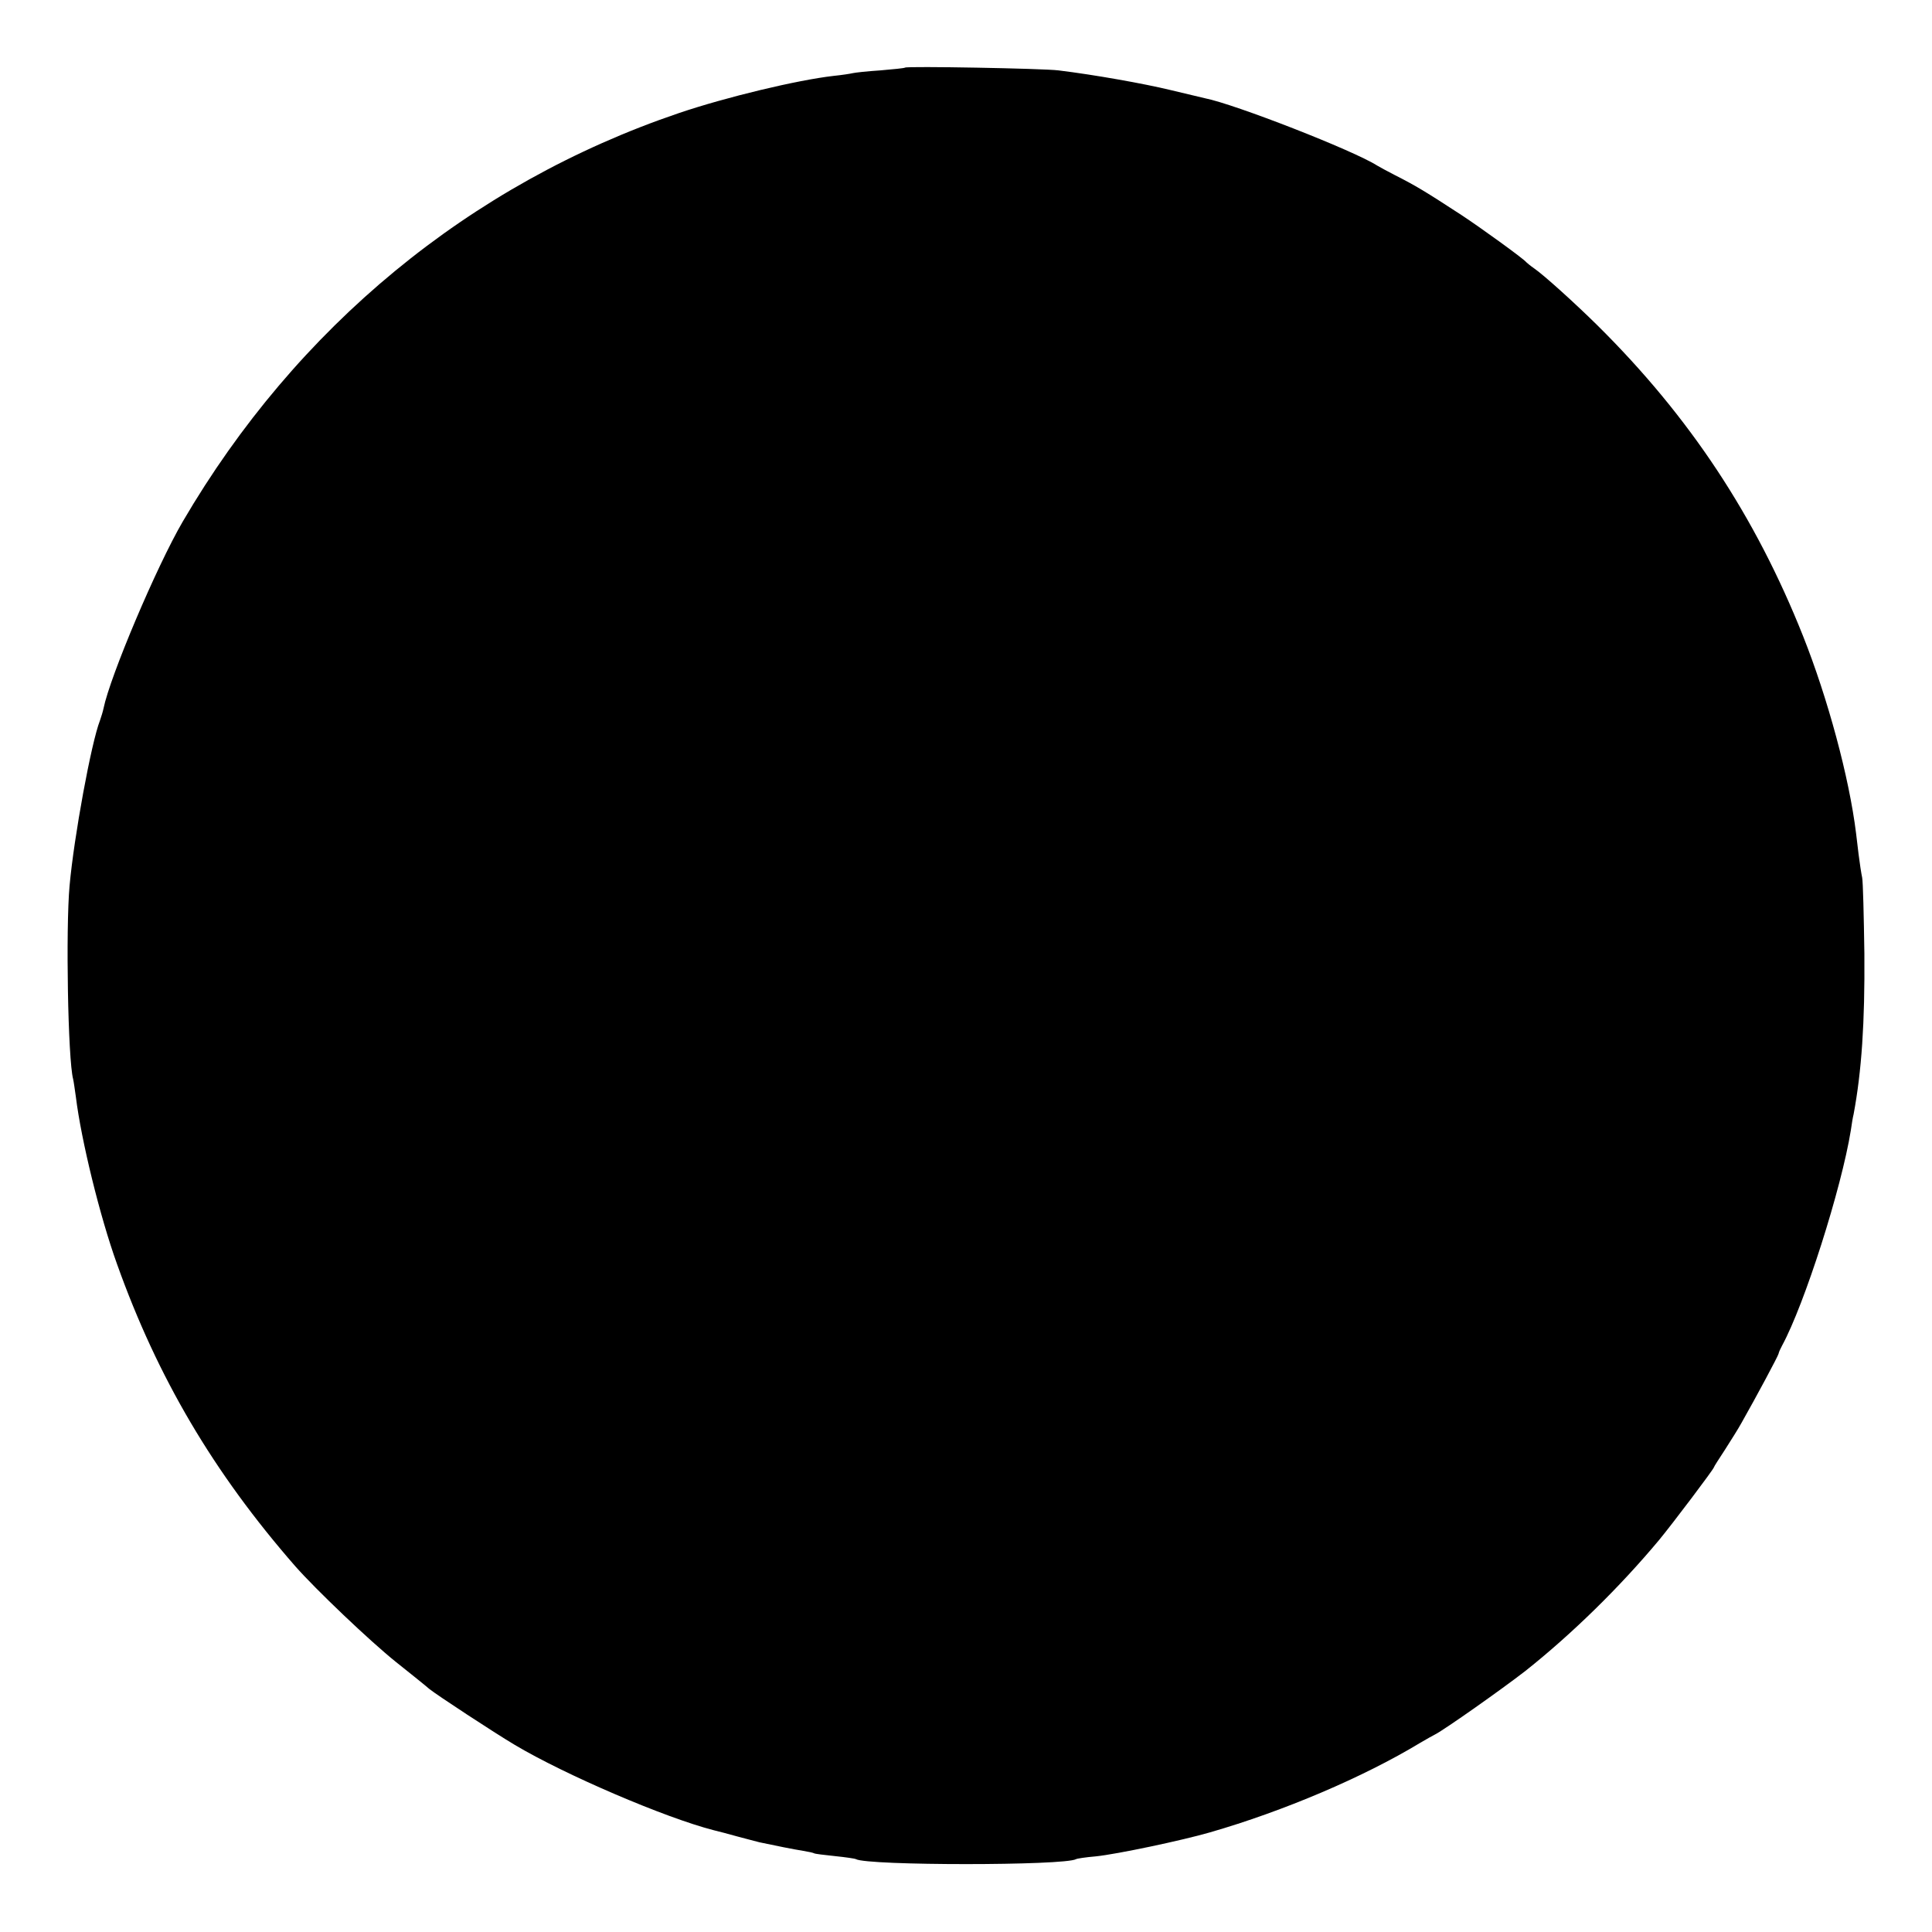 <?xml version="1.0" standalone="no"?>
<!DOCTYPE svg PUBLIC "-//W3C//DTD SVG 20010904//EN"
 "http://www.w3.org/TR/2001/REC-SVG-20010904/DTD/svg10.dtd">
<svg version="1.0" xmlns="http://www.w3.org/2000/svg"
 width="700pt" height="700pt" viewBox="0 0 700 700"
 preserveAspectRatio="xMidYMid meet">
<g transform="translate(0,700) scale(0.1,-0.1)"
fill="#000000" stroke="none">
<path d="M3279 6755 c-2 -2 -42 -6 -89 -10 -47 -3 -92 -8 -100 -10 -8 -2 -40
-7 -70 -10 -131 -15 -390 -77 -561 -135 -757 -257 -1385 -775 -1797 -1480 -95
-163 -263 -560 -287 -677 -2 -10 -8 -30 -13 -44 -31 -79 -94 -420 -110 -599
-14 -155 -6 -629 13 -700 2 -8 6 -37 10 -65 19 -155 87 -433 149 -605 147
-412 350 -756 646 -1095 74 -84 269 -270 365 -347 55 -44 109 -87 120 -97 27
-22 236 -159 310 -203 183 -109 545 -264 720 -309 17 -4 55 -14 87 -23 31 -8
67 -18 80 -21 56 -12 126 -26 158 -31 19 -3 37 -7 40 -9 3 -2 37 -6 75 -10 39
-4 73 -9 76 -11 42 -24 756 -24 798 0 3 2 35 7 71 10 78 8 314 58 414 87 267
77 556 200 761 324 22 13 47 27 55 31 35 18 242 164 327 230 170 135 342 304
484 474 48 58 199 258 199 264 0 2 18 30 39 62 21 33 49 77 61 99 55 97 132
241 134 250 1 6 7 19 13 30 81 149 215 569 249 780 3 21 7 47 10 58 29 155 41
332 39 582 -2 138 -5 261 -8 275 -3 14 -9 52 -13 85 -4 33 -8 67 -9 75 -25
204 -103 491 -192 715 -173 435 -411 795 -744 1125 -83 82 -196 184 -231 208
-13 9 -25 19 -28 22 -10 13 -168 127 -235 171 -132 86 -165 106 -240 144 -27
14 -57 30 -65 35 -86 55 -517 223 -624 244 -12 3 -68 16 -126 30 -95 23 -274
55 -405 71 -54 7 -551 16 -556 10z"/>
</g>
</svg>
